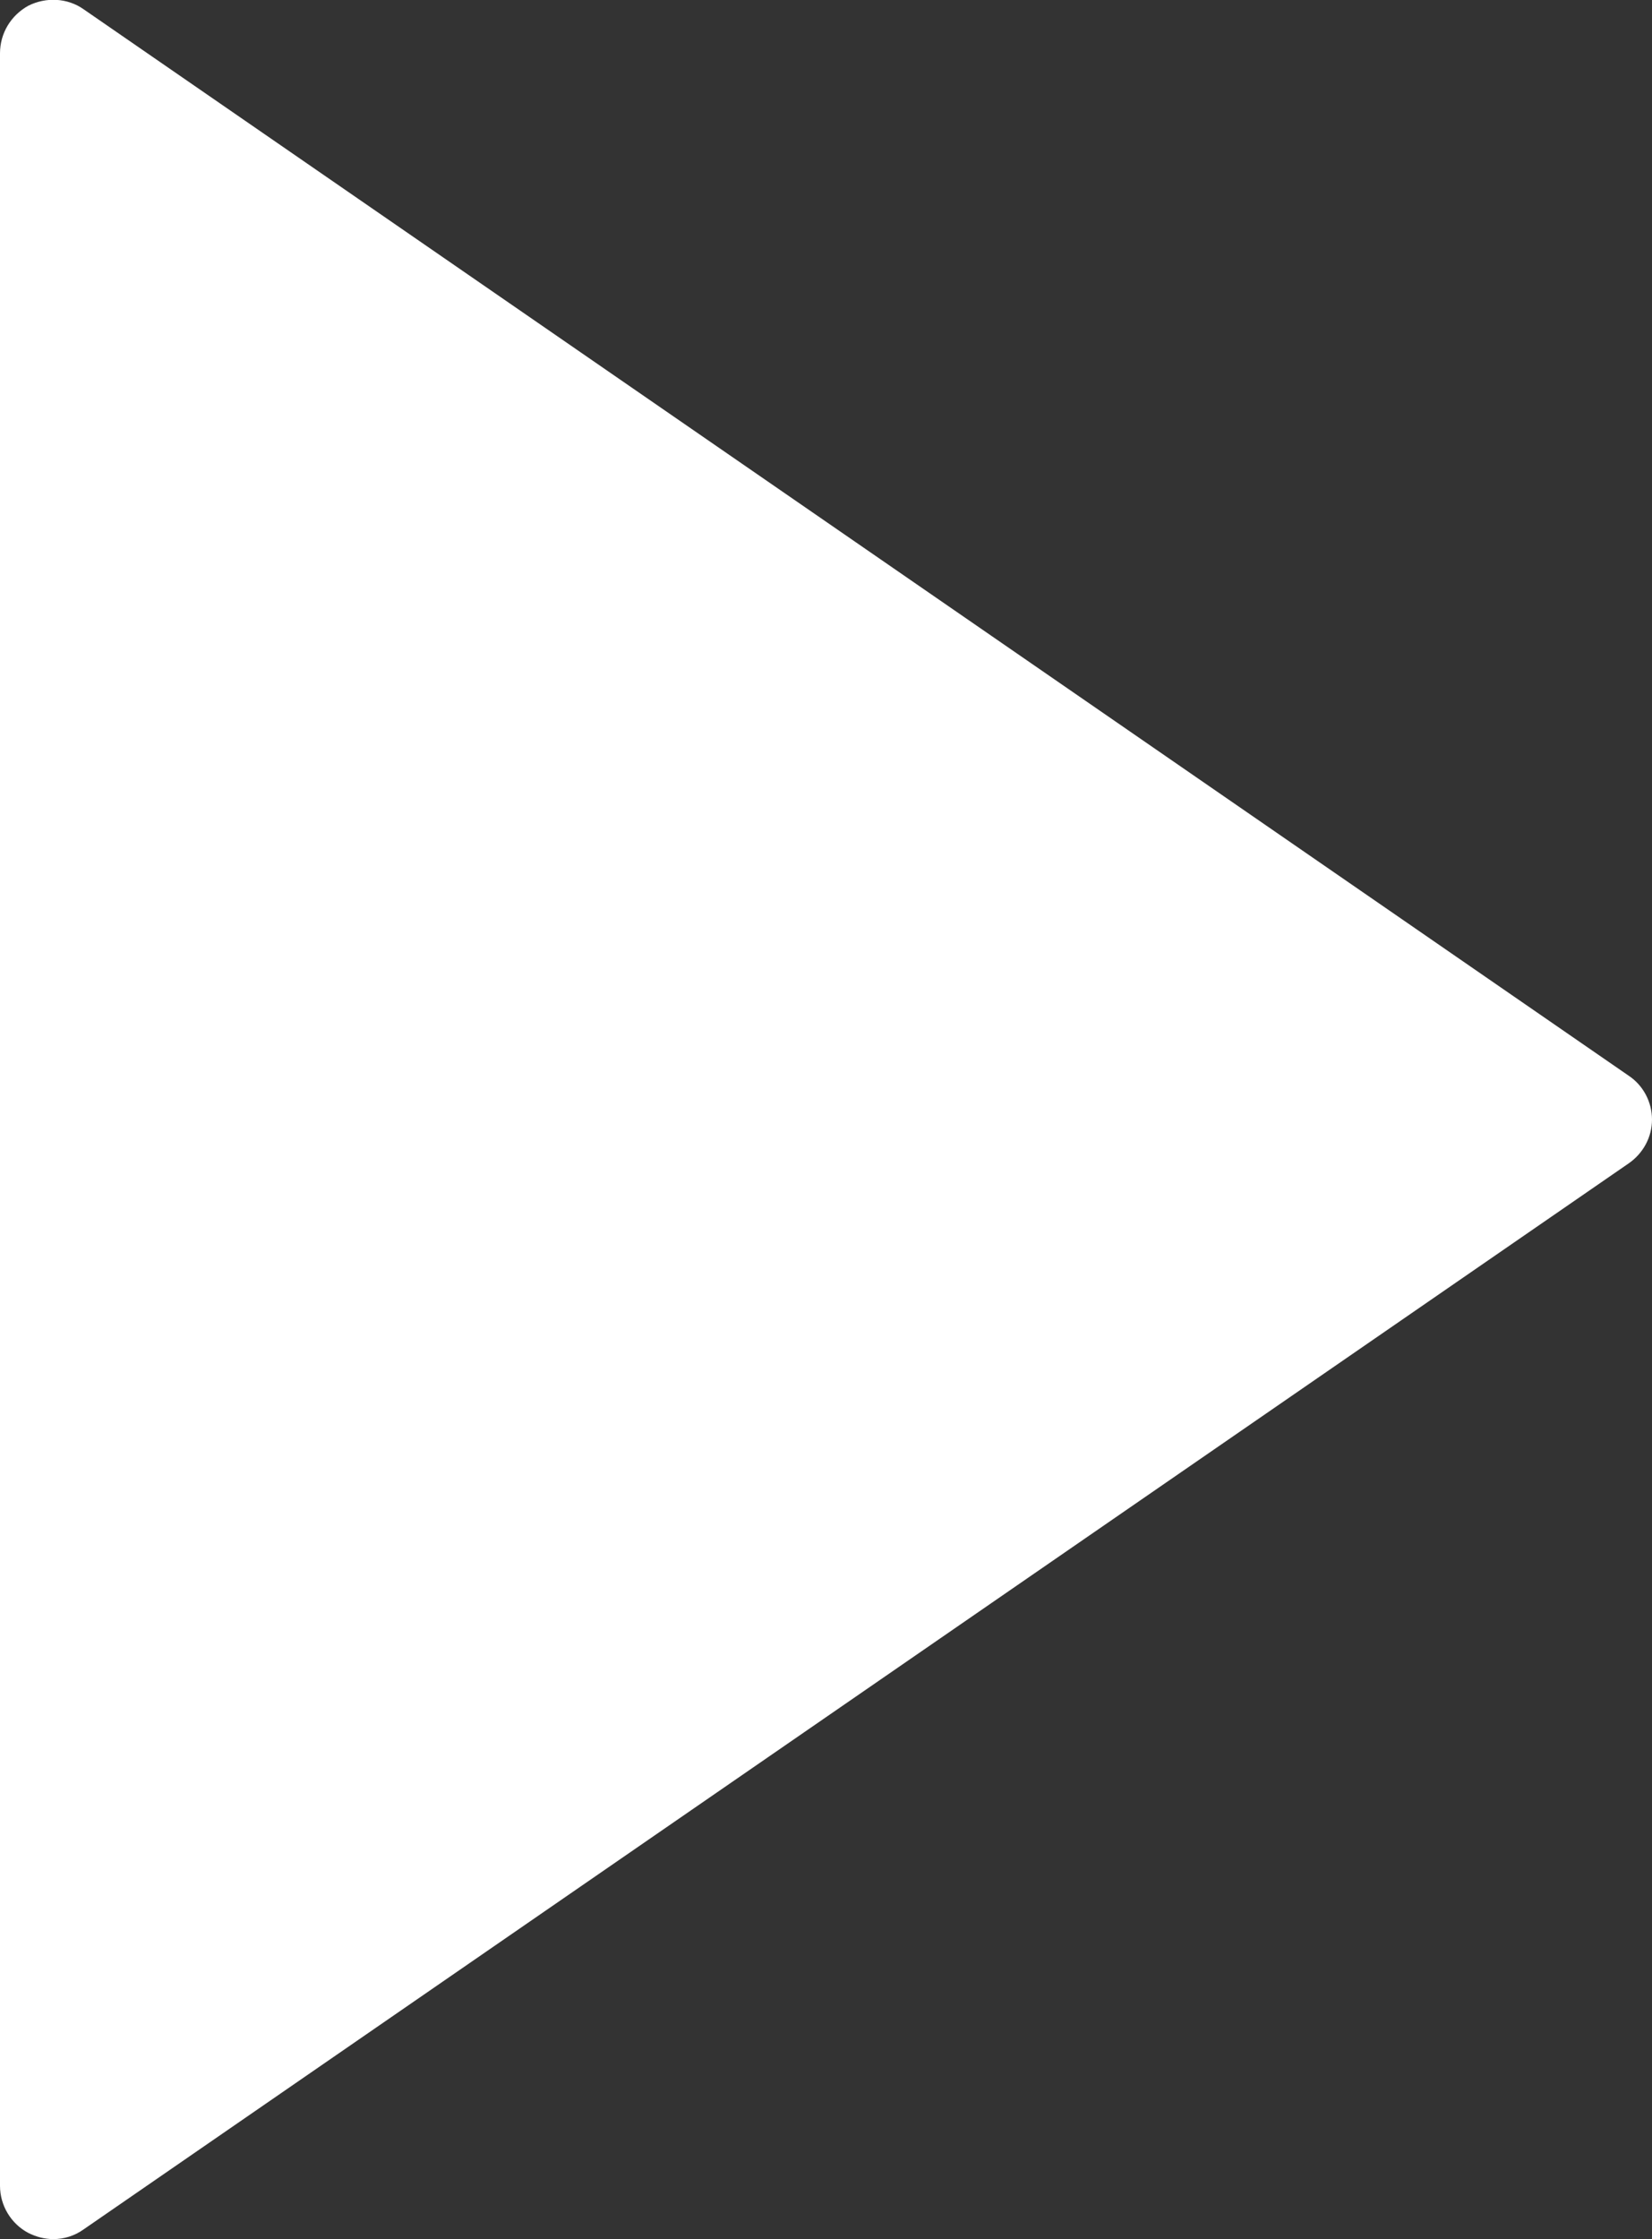 <?xml version="1.0" encoding="utf-8"?>
<!-- Generator: Adobe Illustrator 21.0.0, SVG Export Plug-In . SVG Version: 6.00 Build 0)  -->
<svg version="1.1" id="Capa_1" xmlns="http://www.w3.org/2000/svg" xmlns:xlink="http://www.w3.org/1999/xlink" x="0px" y="0px"
	 viewBox="0 0 377.9 512" style="enable-background:new 0 0 377.9 512;" xml:space="preserve">
<rect x="0" y="0" width="377.9" height="512" fill="#333333" stroke="none"/>
<style type="text/css">
	.st0{fill:#FFFFFF;}
</style>
<path class="st0" d="M372.6,246L19.1,2.1c-3.7-2.6-8.6-2.8-12.6-0.8C2.5,3.5,0,7.6,0,12.2v487.6c0,4.5,2.5,8.7,6.5,10.8
	c1.8,0.9,3.7,1.4,5.7,1.4c2.4,0,4.8-0.7,6.9-2.2L372.6,266c3.3-2.3,5.3-6,5.3-10C377.9,252,375.9,248.2,372.6,246z"/>
</svg>
